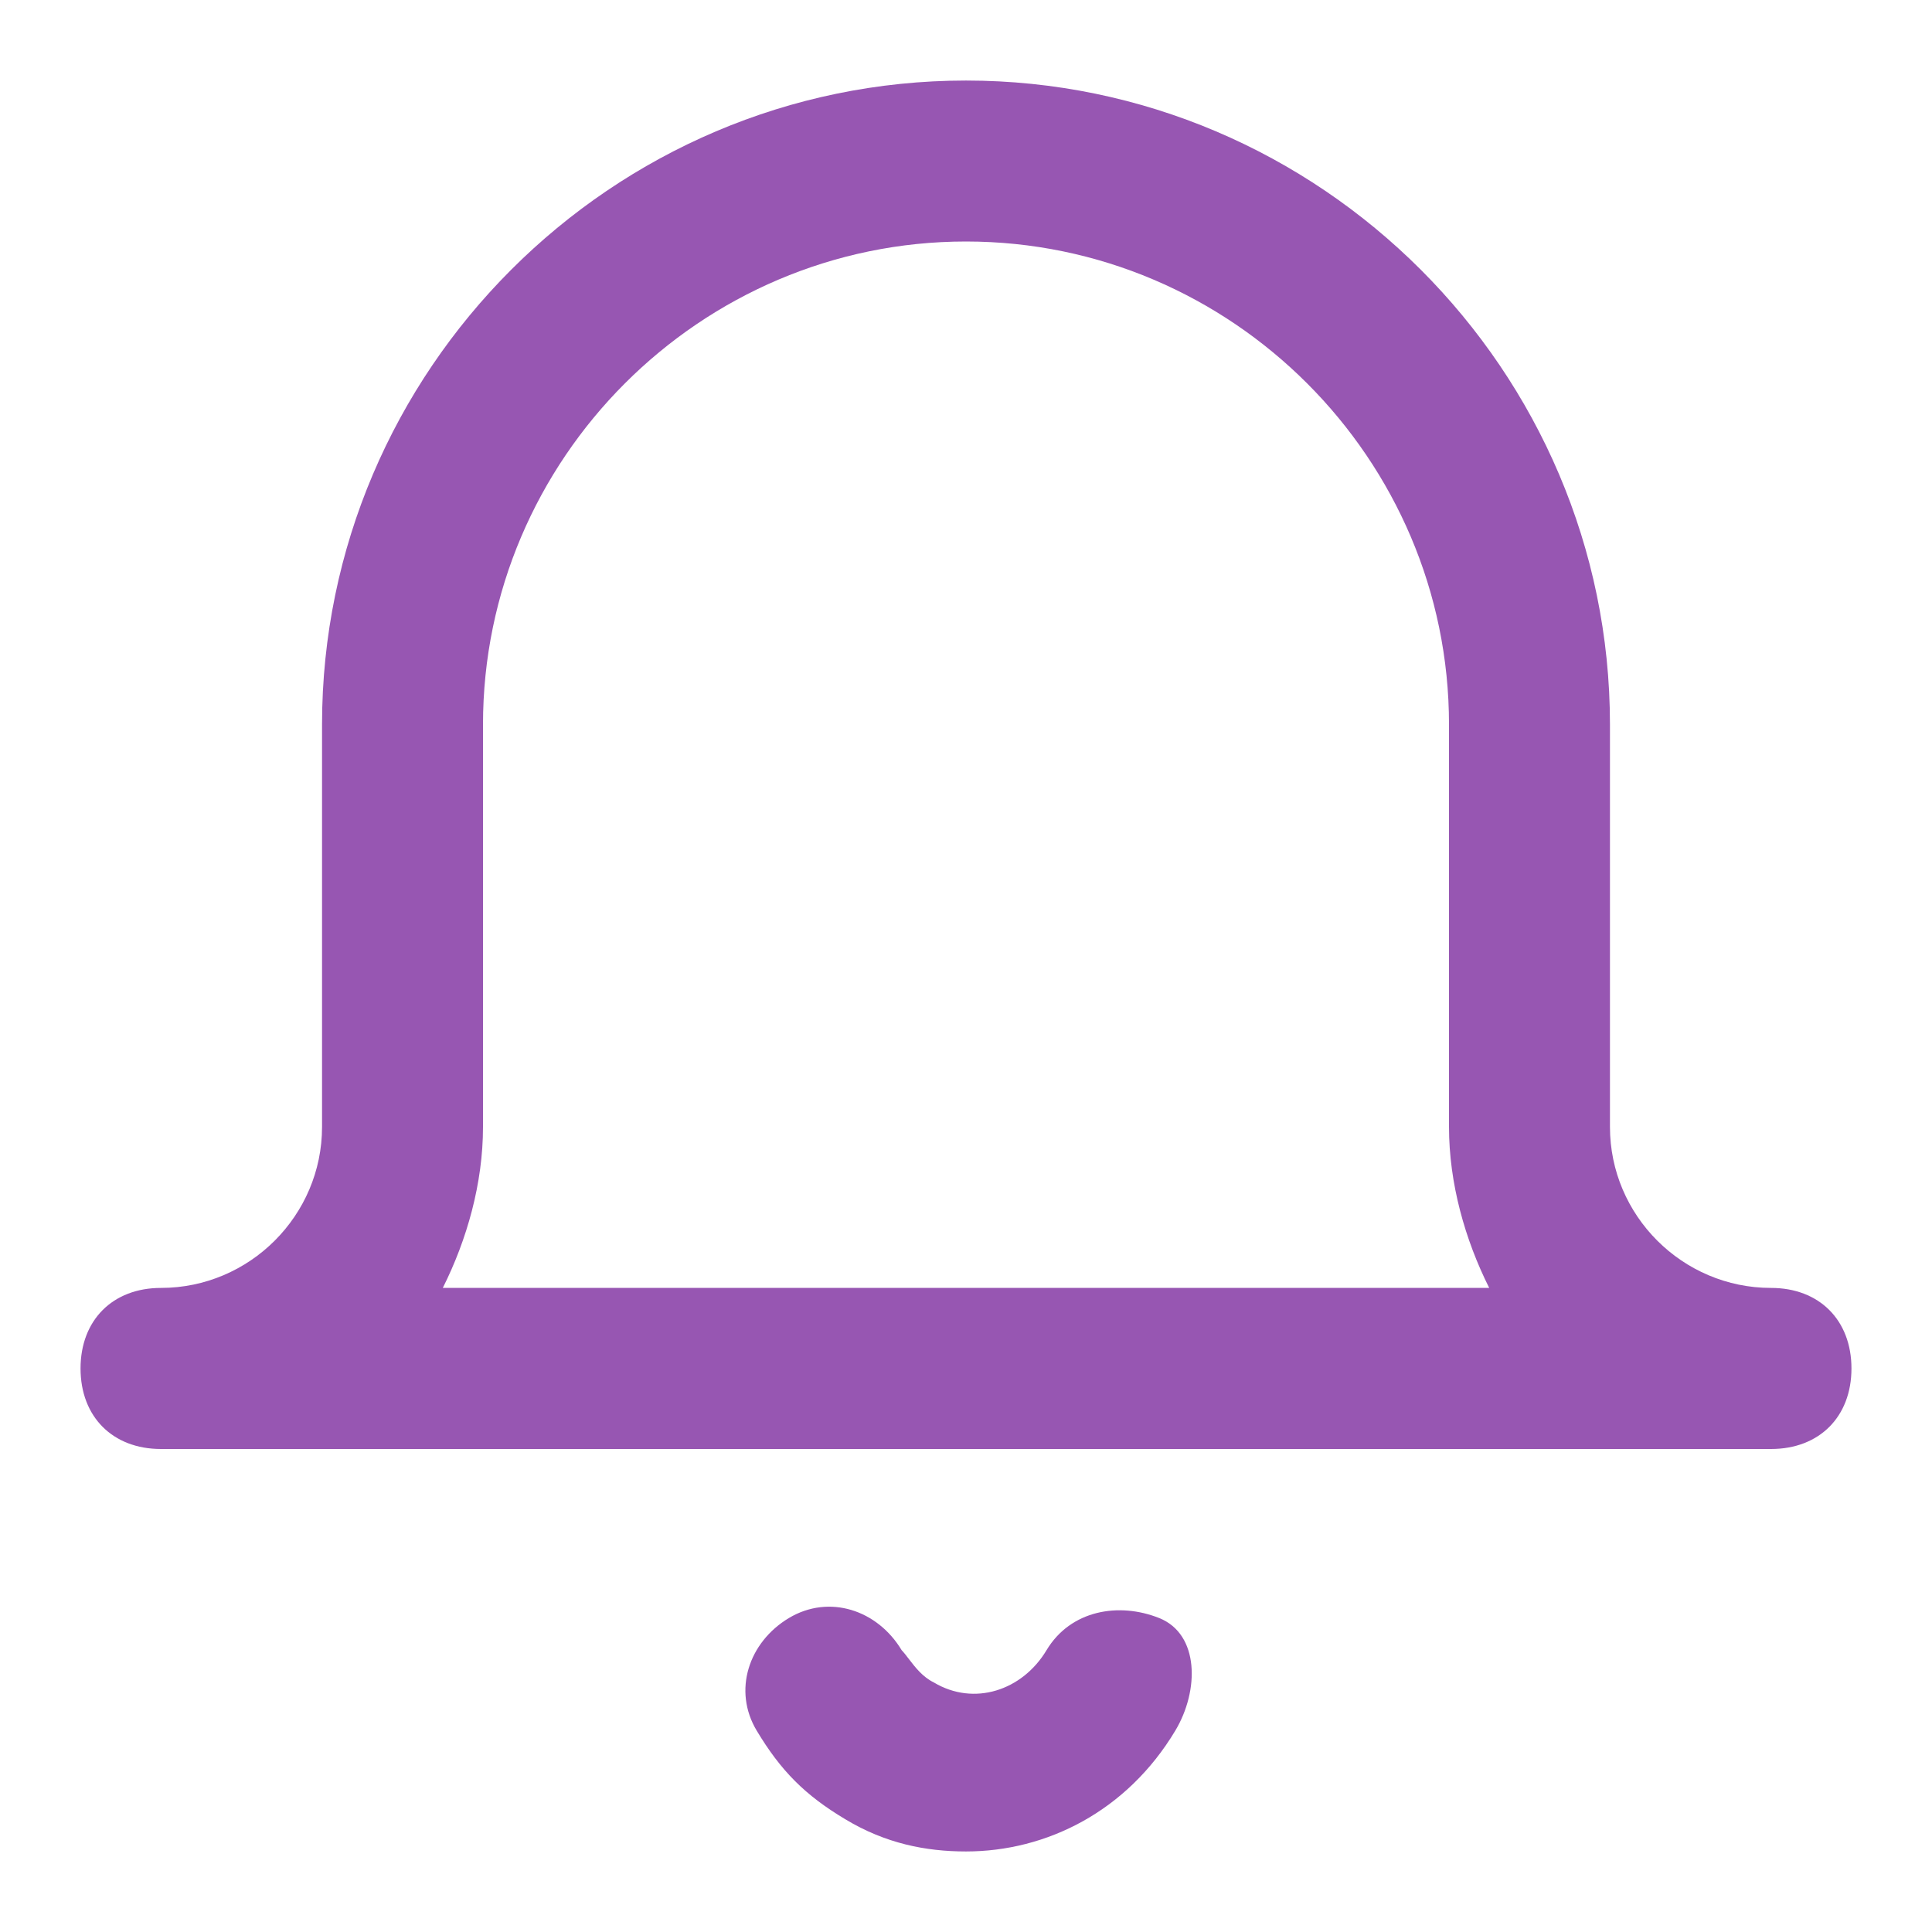 <svg width="16" height="16" viewBox="0 0 16 16" fill="none" xmlns="http://www.w3.org/2000/svg">
<path fill-rule="evenodd" clip-rule="evenodd" d="M15.333 11.333C15.333 11.733 15.067 12 14.667 12H1.333C0.933 12 0.667 11.733 0.667 11.333C0.667 10.933 0.933 10.666 1.333 10.666C2.067 10.666 2.667 10.066 2.667 9.333V6C2.667 3.067 5.067 0.667 8 0.667C10.933 0.667 13.333 3.067 13.333 6V9.333C13.333 10.066 13.933 10.666 14.667 10.666C15.067 10.666 15.333 10.933 15.333 11.333ZM9.733 14.333C9.333 15 8.667 15.333 8 15.333C7.667 15.333 7.333 15.267 7 15.066C6.667 14.867 6.467 14.666 6.267 14.333C6.067 14 6.2 13.6 6.533 13.4C6.867 13.2 7.267 13.333 7.467 13.666C7.487 13.687 7.507 13.713 7.529 13.742C7.58 13.808 7.64 13.887 7.733 13.933C8.067 14.133 8.467 14 8.667 13.666C8.867 13.333 9.267 13.267 9.6 13.4C9.933 13.533 9.933 14 9.733 14.333ZM12 9.333C12 9.8 12.133 10.267 12.333 10.666H3.667C3.867 10.267 4 9.8 4 9.333V6C4 3.8 5.8 2 8 2C10.2 2 12 3.8 12 6V9.333Z" fill="#9756B2"/>
</svg>
